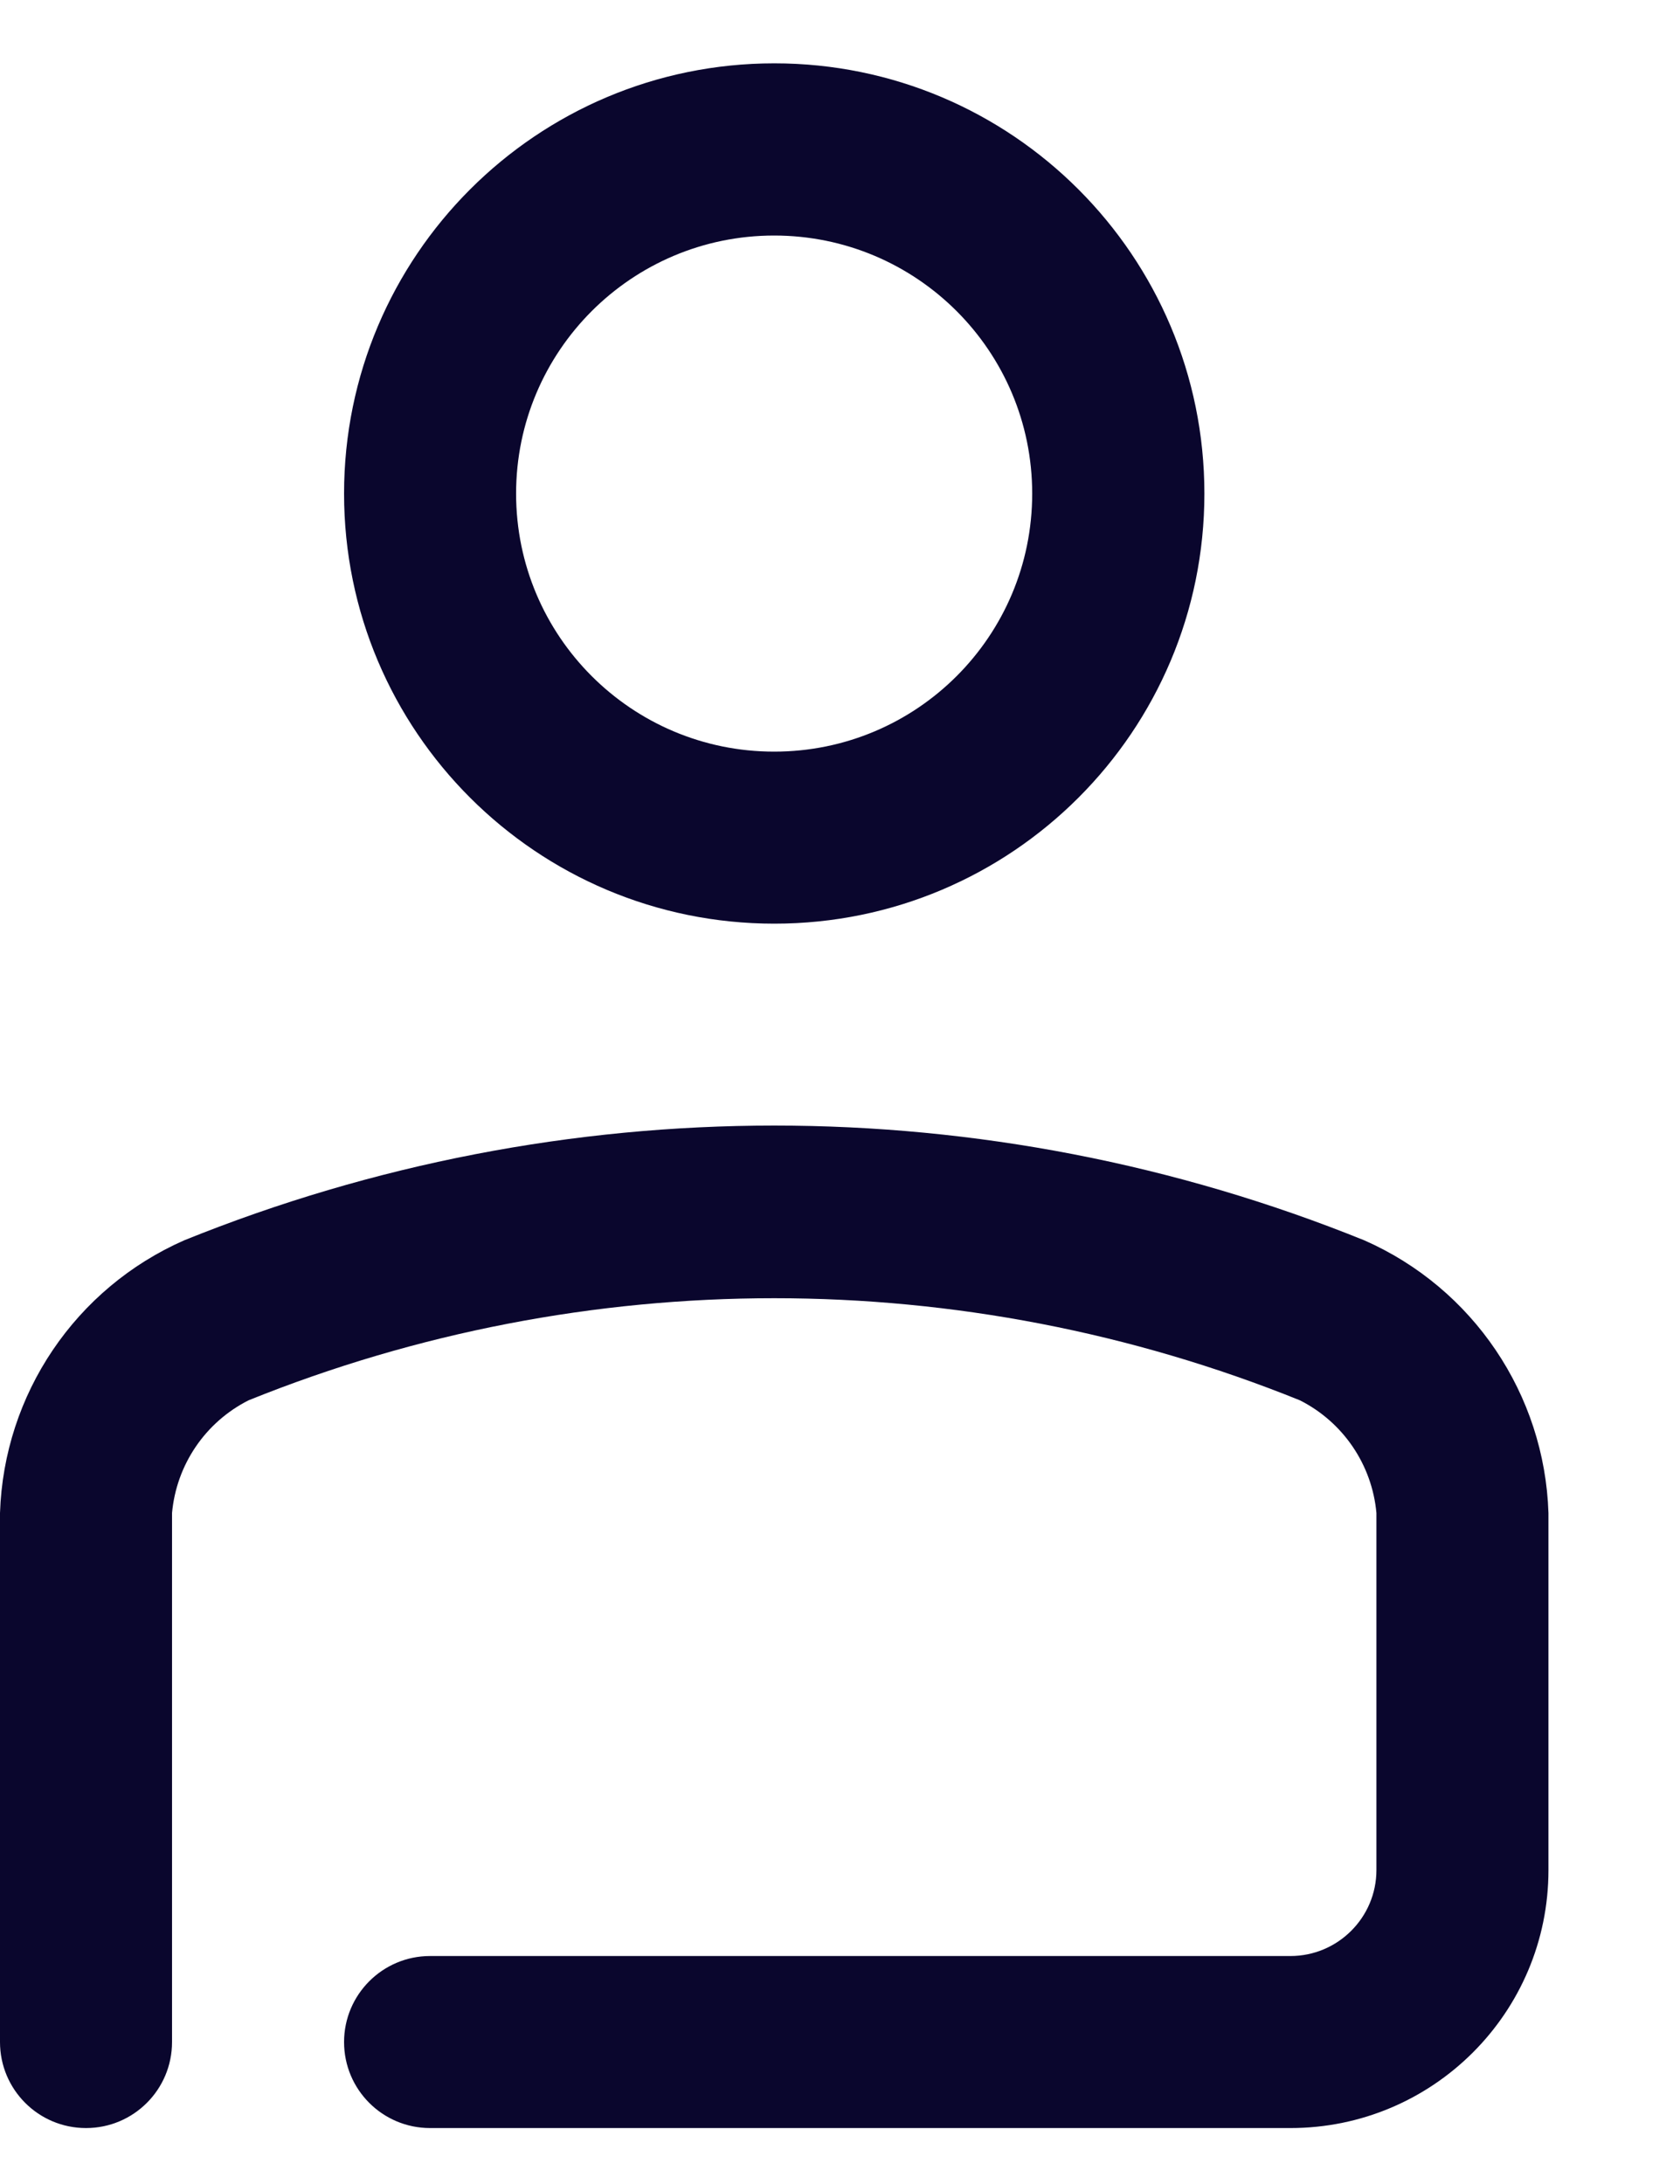 <svg width="10" height="13" viewBox="0 0 10 13" fill="none" xmlns="http://www.w3.org/2000/svg">
<path fill-rule="evenodd" clip-rule="evenodd" d="M7.681 12.667H2.56C2.277 12.667 2.048 12.438 2.048 12.155C2.048 11.873 2.277 11.643 2.56 11.643H7.681C7.963 11.643 8.193 11.414 8.193 11.131V9.006C8.167 8.719 7.995 8.465 7.737 8.335C5.73 7.525 3.487 7.525 1.48 8.335C1.222 8.465 1.05 8.719 1.024 9.006V12.155C1.024 12.438 0.795 12.667 0.512 12.667C0.229 12.667 0 12.438 0 12.155V9.006C0.023 8.299 0.449 7.668 1.096 7.383C3.349 6.472 5.868 6.472 8.121 7.383C8.768 7.668 9.194 8.299 9.217 9.006V11.131C9.217 11.98 8.529 12.667 7.681 12.667ZM7.169 2.938C7.169 1.524 6.023 0.377 4.609 0.377C3.195 0.377 2.048 1.524 2.048 2.938C2.048 4.352 3.195 5.498 4.609 5.498C6.023 5.498 7.169 4.352 7.169 2.938ZM6.144 2.938C6.144 3.787 5.457 4.474 4.608 4.474C3.76 4.474 3.072 3.787 3.072 2.938C3.072 2.09 3.76 1.402 4.608 1.402C5.457 1.402 6.144 2.09 6.144 2.938Z" fill="#0A062D"/>
</svg>
